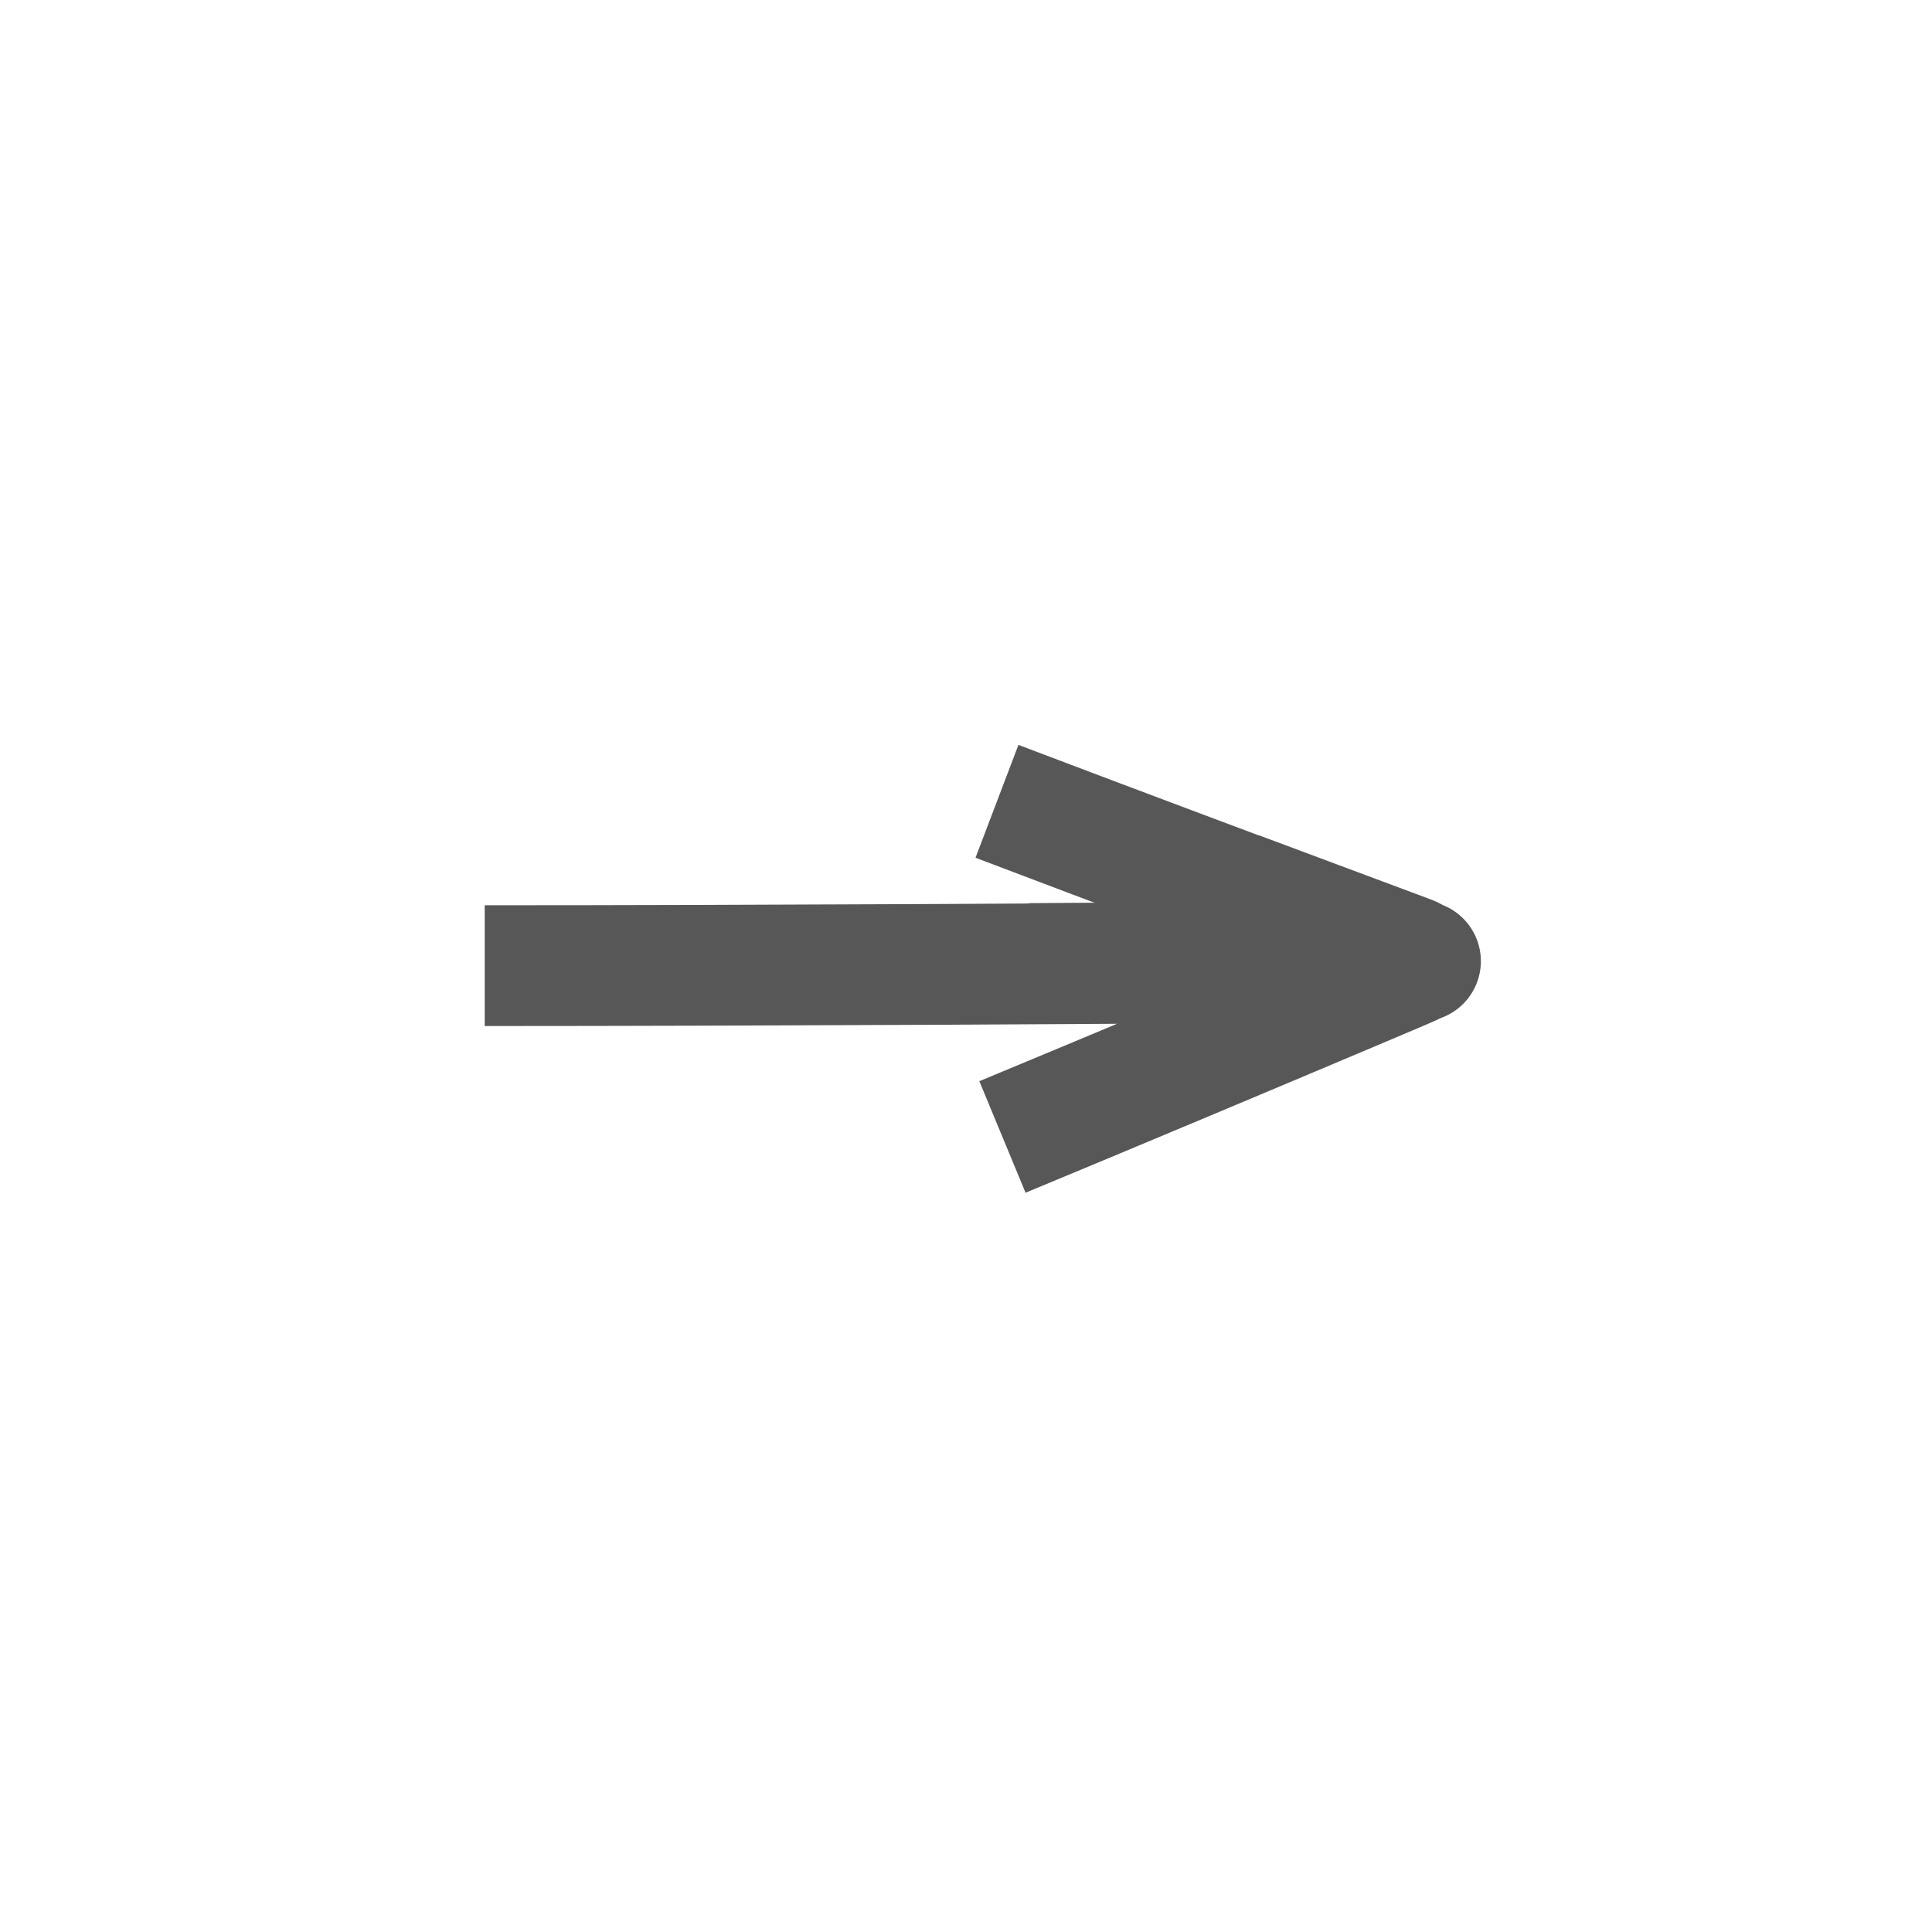 <svg width="400" height="400" xmlns="http://www.w3.org/2000/svg">

 <g>
  <title>Layer 1</title>
  <path id="svg_19" d="m-69.619,-19l42.857,1.905l-42.857,-1.905z" opacity="NaN" stroke-width="25" stroke="#575757" fill="none"/>
  <path stroke="#575757" id="svg_26" d="m100.357,199.929c113.267,0 303.052,-1.77 112.763,-0.442" opacity="NaN" stroke-width="25" fill="none"/>
  <path transform="rotate(20.819 249.261 181.967)" stroke="#575757" id="svg_28" d="m203.502,182.183c53.497,0 143.135,-0.818 53.259,-0.204" opacity="NaN" stroke-width="25" fill="none"/>
  <path transform="rotate(-22.503 249.737 217.681)" stroke="#575757" id="svg_29" d="m203.978,217.898c53.497,0 143.135,-0.818 53.259,-0.204" opacity="NaN" stroke-width="25" fill="none"/>
 </g>
</svg>
